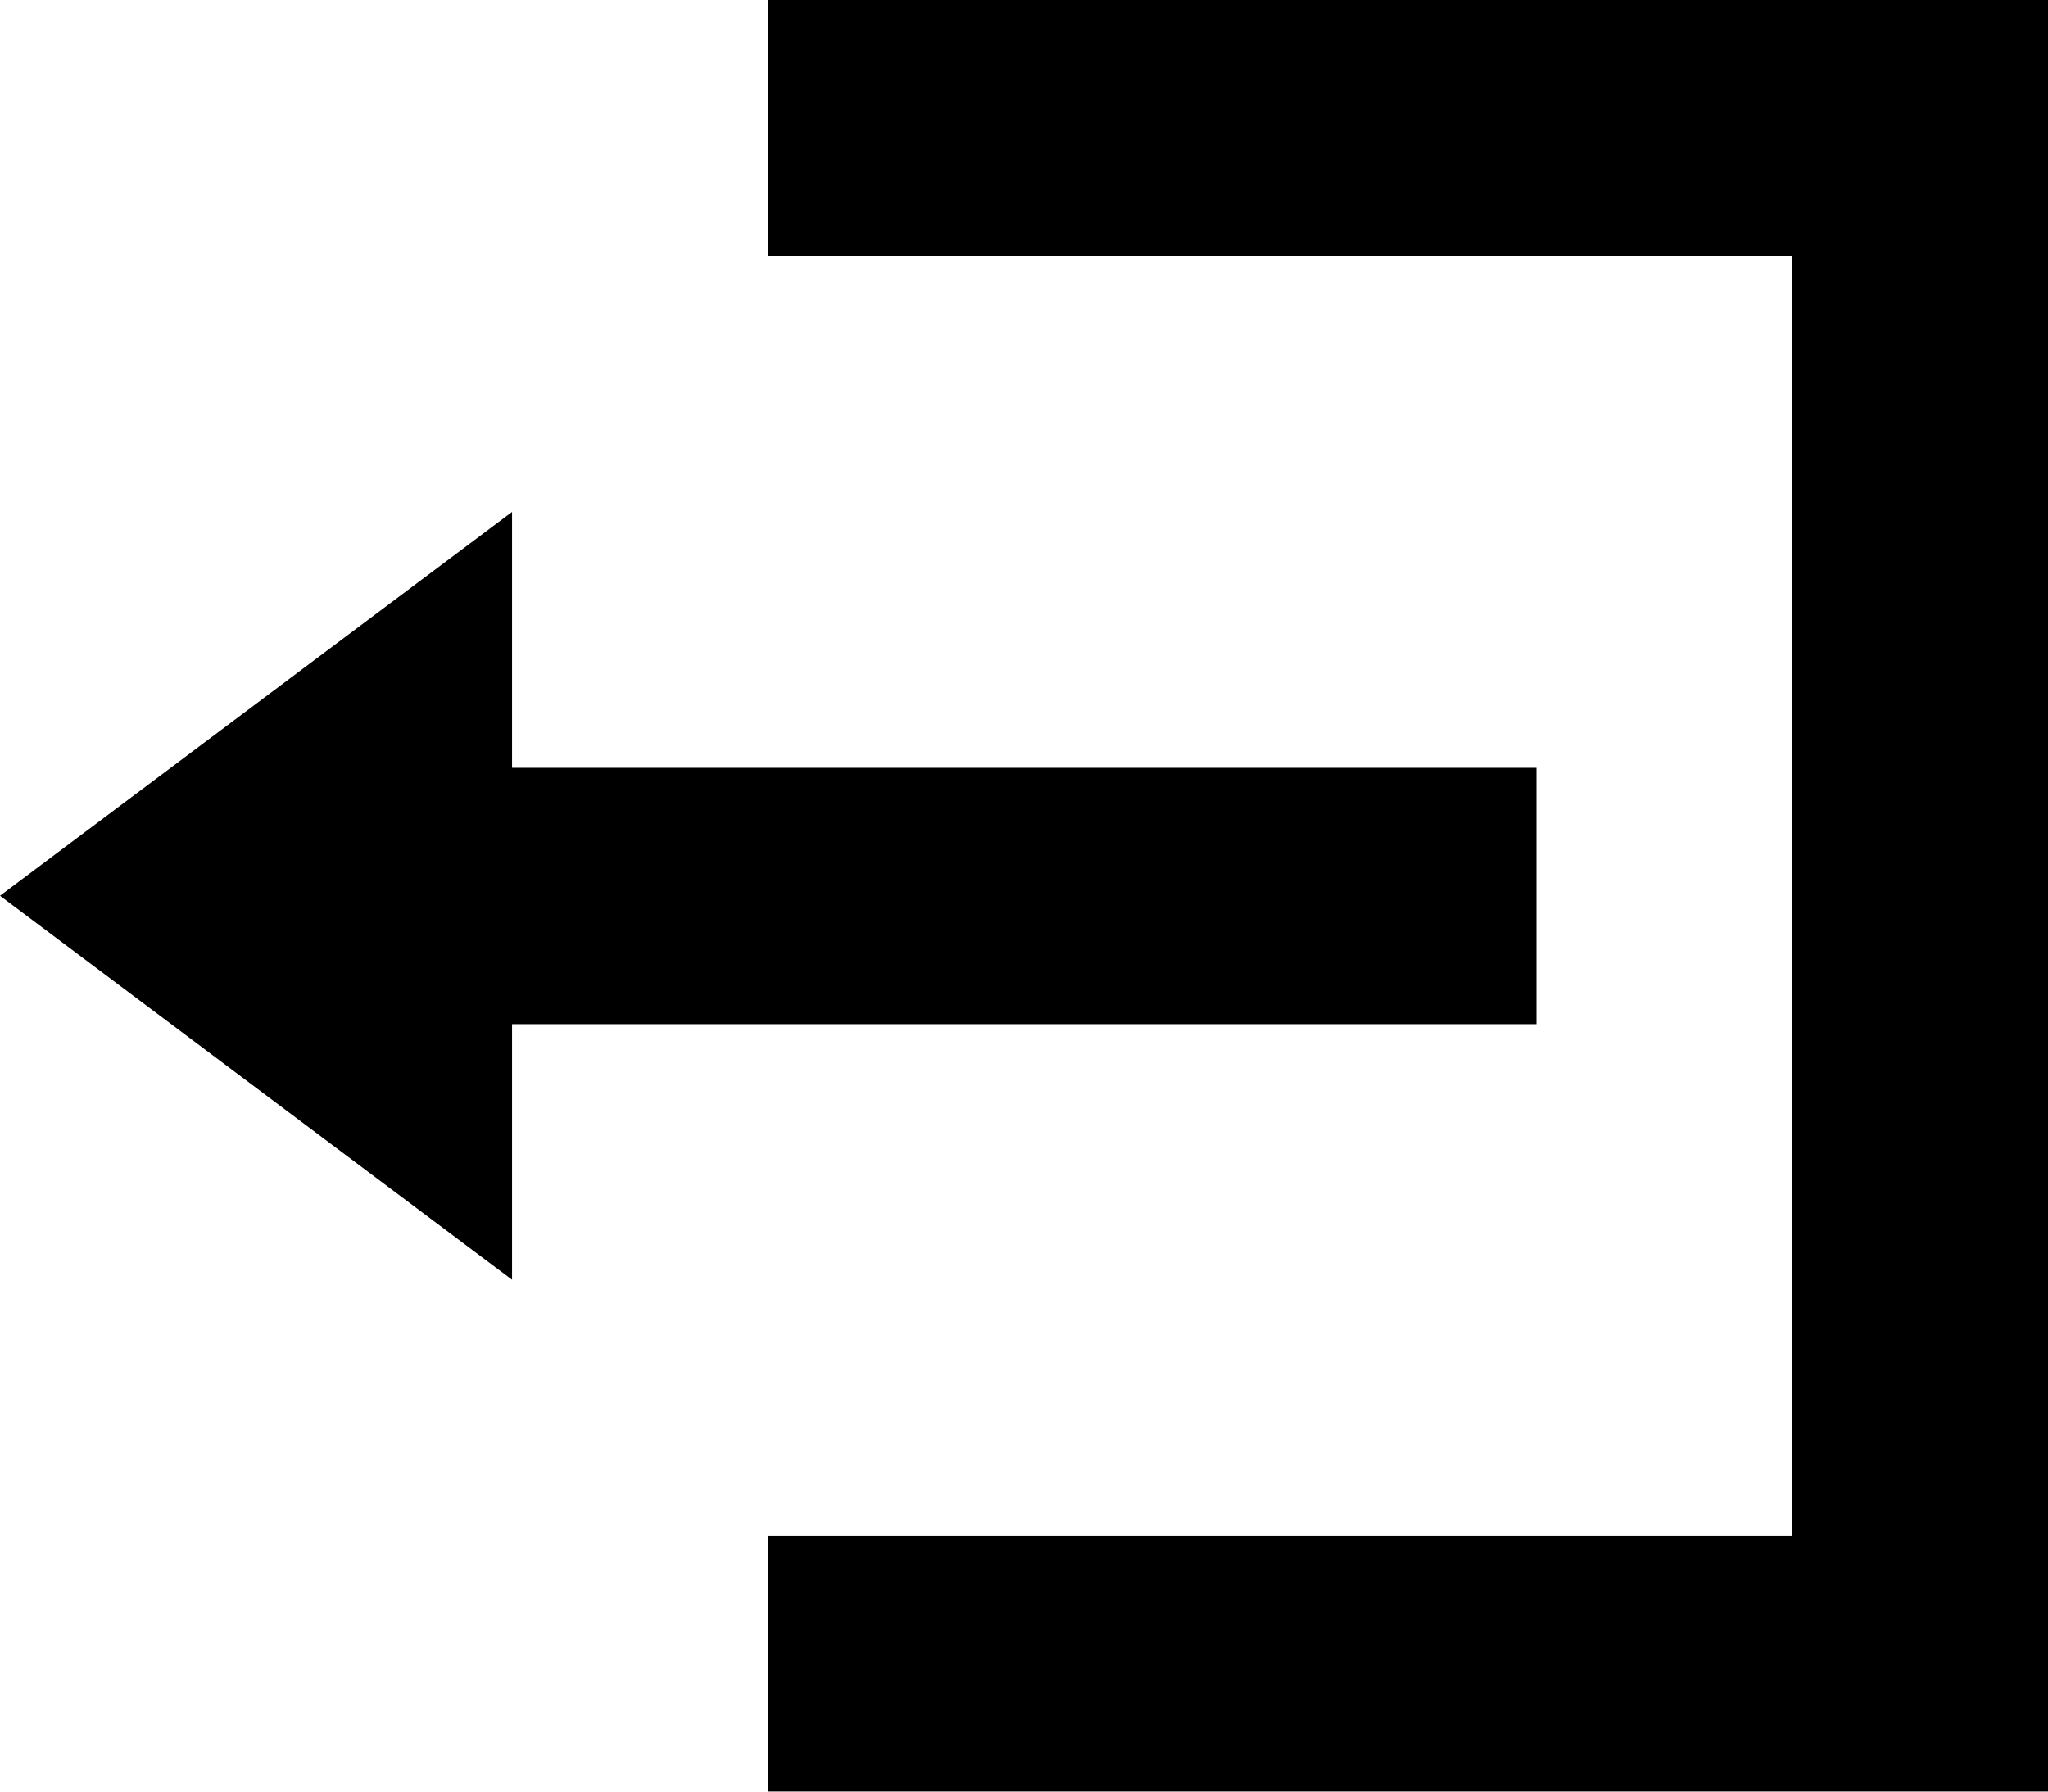 <svg xmlns="http://www.w3.org/2000/svg" width="13.795" height="12.071" viewBox="0 0 13.795 12.071">
  <path id="Logout_black" d="M5.173,0V1.724h6.9v8.622h-6.9v1.724h8.622V0ZM3.449,3.449,0,6.035,3.449,8.622V6.9h6.9V5.173h-6.9Z"/>
</svg>
